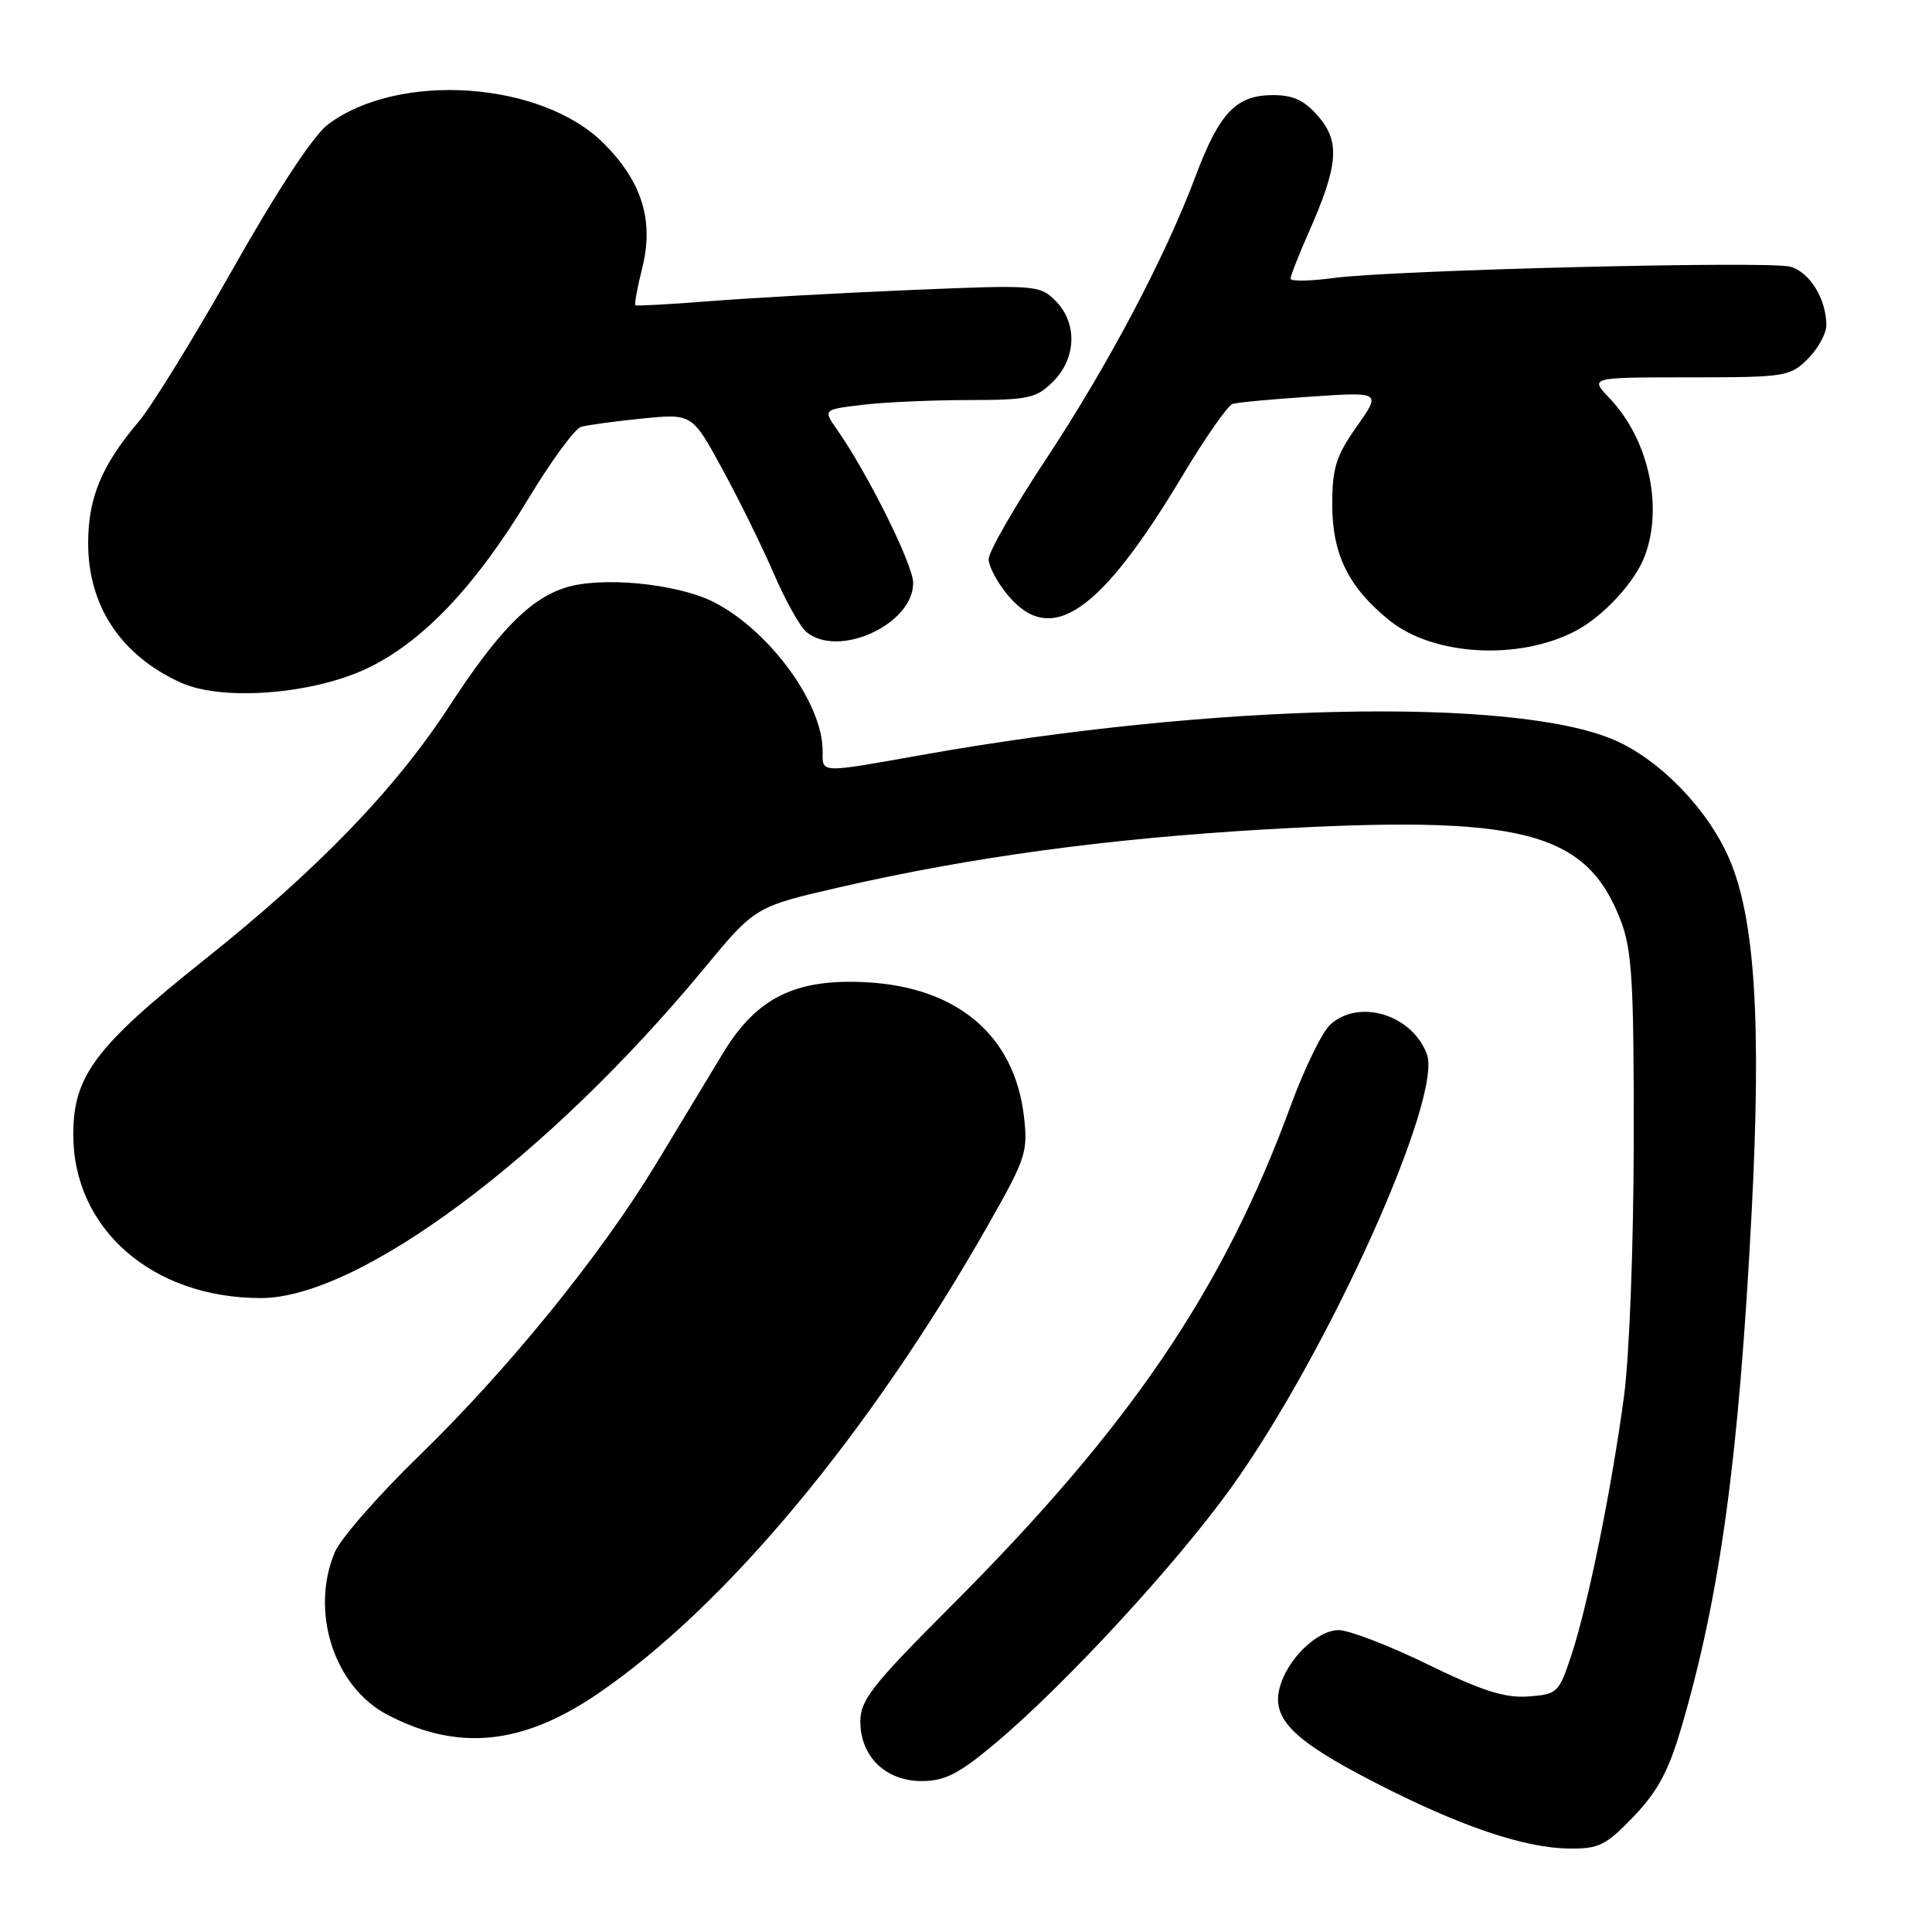 <?xml version="1.0" encoding="UTF-8" standalone="no"?>
<!DOCTYPE svg PUBLIC "-//W3C//DTD SVG 1.1//EN" "http://www.w3.org/Graphics/SVG/1.1/DTD/svg11.dtd" >
<svg xmlns="http://www.w3.org/2000/svg" xmlns:xlink="http://www.w3.org/1999/xlink" version="1.1" viewBox="0 0 256 256">
 <g >
 <path fill="currentColor"
d=" M 216.47 240.69 C 219.64 237.39 221.10 234.66 222.78 228.94 C 227.93 211.40 230.40 193.33 232.10 160.67 C 233.41 135.43 232.55 121.68 229.13 113.78 C 226.30 107.22 219.92 100.64 213.87 98.04 C 200.60 92.33 160.63 93.19 122.30 100.01 C 108.39 102.48 109.00 102.51 109.00 99.47 C 109.00 93.17 101.95 83.55 94.60 79.79 C 89.70 77.30 79.57 76.33 74.81 77.90 C 70.12 79.44 65.97 83.71 59.54 93.57 C 52.34 104.62 42.11 115.21 27.00 127.24 C 12.62 138.70 9.71 142.57 9.71 150.33 C 9.71 162.86 20.20 172.00 34.57 172.00 C 47.54 172.00 72.58 153.38 93.30 128.32 C 100.07 120.14 100.07 120.14 111.28 117.56 C 128.56 113.59 146.67 111.12 167.50 109.91 C 201.63 107.93 210.17 110.10 214.73 121.92 C 216.25 125.86 216.50 129.93 216.48 151.00 C 216.46 165.00 215.91 179.57 215.19 185.00 C 213.56 197.21 210.40 212.75 208.21 219.34 C 206.56 224.31 206.36 224.51 202.50 224.79 C 199.41 225.02 196.38 224.05 189.18 220.54 C 184.06 218.04 178.75 216.00 177.38 216.00 C 174.49 216.00 170.48 219.94 169.54 223.72 C 168.52 227.78 171.40 230.64 182.00 236.10 C 193.35 241.95 201.91 244.87 207.92 244.94 C 211.86 244.99 212.79 244.53 216.47 240.69 Z  M 131.70 231.15 C 140.99 223.40 155.94 207.19 163.26 196.95 C 176.05 179.05 191.22 145.35 189.06 139.65 C 187.07 134.43 180.10 132.31 176.28 135.75 C 175.21 136.71 172.85 141.55 171.03 146.50 C 162.08 170.91 149.76 189.06 125.99 212.84 C 115.57 223.27 114.00 225.27 114.00 228.11 C 114.00 232.75 117.35 236.00 122.12 236.00 C 125.17 236.00 127.01 235.07 131.70 231.15 Z  M 79.25 224.40 C 96.20 212.82 115.25 189.93 130.99 162.21 C 135.95 153.48 136.23 152.62 135.67 147.86 C 134.41 137.24 126.91 130.84 114.91 130.16 C 105.41 129.63 100.26 132.17 95.78 139.58 C 93.98 142.57 90.03 149.11 87.00 154.11 C 79.63 166.30 67.34 181.44 55.47 192.96 C 50.11 198.17 45.11 203.89 44.36 205.68 C 41.05 213.59 44.28 223.54 51.36 227.23 C 60.69 232.10 69.26 231.23 79.25 224.40 Z  M 48.33 88.71 C 55.77 85.30 62.91 77.85 70.00 66.10 C 73.03 61.09 76.17 56.79 77.00 56.56 C 77.83 56.32 81.47 55.82 85.10 55.46 C 91.71 54.80 91.71 54.80 95.71 62.15 C 97.92 66.19 100.98 72.42 102.53 76.00 C 104.07 79.58 106.02 83.06 106.86 83.75 C 111.13 87.26 121.00 82.72 121.00 77.25 C 121.00 74.83 114.99 62.74 110.89 56.89 C 109.06 54.27 109.06 54.27 114.28 53.64 C 117.15 53.30 123.46 53.01 128.30 53.01 C 136.29 53.00 137.31 52.78 139.55 50.55 C 142.64 47.45 142.78 42.78 139.86 39.86 C 137.77 37.77 137.25 37.73 120.61 38.43 C 111.20 38.83 99.22 39.49 94.00 39.91 C 88.78 40.32 84.37 40.56 84.20 40.45 C 84.04 40.34 84.44 38.13 85.09 35.55 C 86.68 29.26 85.08 24.08 80.00 19.00 C 71.75 10.75 52.78 9.46 43.43 16.51 C 41.53 17.94 36.76 25.19 30.93 35.50 C 25.74 44.68 20.10 53.83 18.40 55.84 C 13.46 61.67 11.68 65.95 11.68 72.00 C 11.68 80.32 16.06 86.89 24.00 90.47 C 29.37 92.89 41.04 92.04 48.33 88.71 Z  M 208.74 83.62 C 212.42 81.70 216.63 77.16 217.94 73.68 C 220.42 67.11 218.42 58.14 213.26 52.75 C 210.63 50.00 210.63 50.00 223.86 50.00 C 236.57 50.00 237.19 49.90 239.55 47.55 C 240.90 46.20 242.00 44.19 242.00 43.09 C 242.00 39.60 239.74 35.97 237.17 35.33 C 234.08 34.55 184.57 35.79 176.75 36.83 C 173.59 37.26 171.00 37.30 171.00 36.93 C 171.00 36.55 172.09 33.78 173.43 30.75 C 177.33 21.93 177.59 18.80 174.71 15.45 C 172.86 13.30 171.38 12.60 168.68 12.60 C 163.80 12.60 161.58 14.93 158.41 23.37 C 154.34 34.20 146.75 48.54 138.46 61.06 C 134.36 67.26 131.00 73.12 131.00 74.09 C 131.00 75.06 132.17 77.23 133.59 78.92 C 139.28 85.69 145.76 81.25 156.59 63.19 C 159.66 58.06 162.69 53.71 163.33 53.52 C 163.98 53.32 168.66 52.88 173.75 52.55 C 183.01 51.93 183.01 51.93 179.77 56.52 C 177.04 60.40 176.53 62.00 176.53 66.82 C 176.53 73.47 178.67 77.81 184.11 82.21 C 189.92 86.90 201.22 87.55 208.74 83.62 Z "/>
</g>
</svg>
